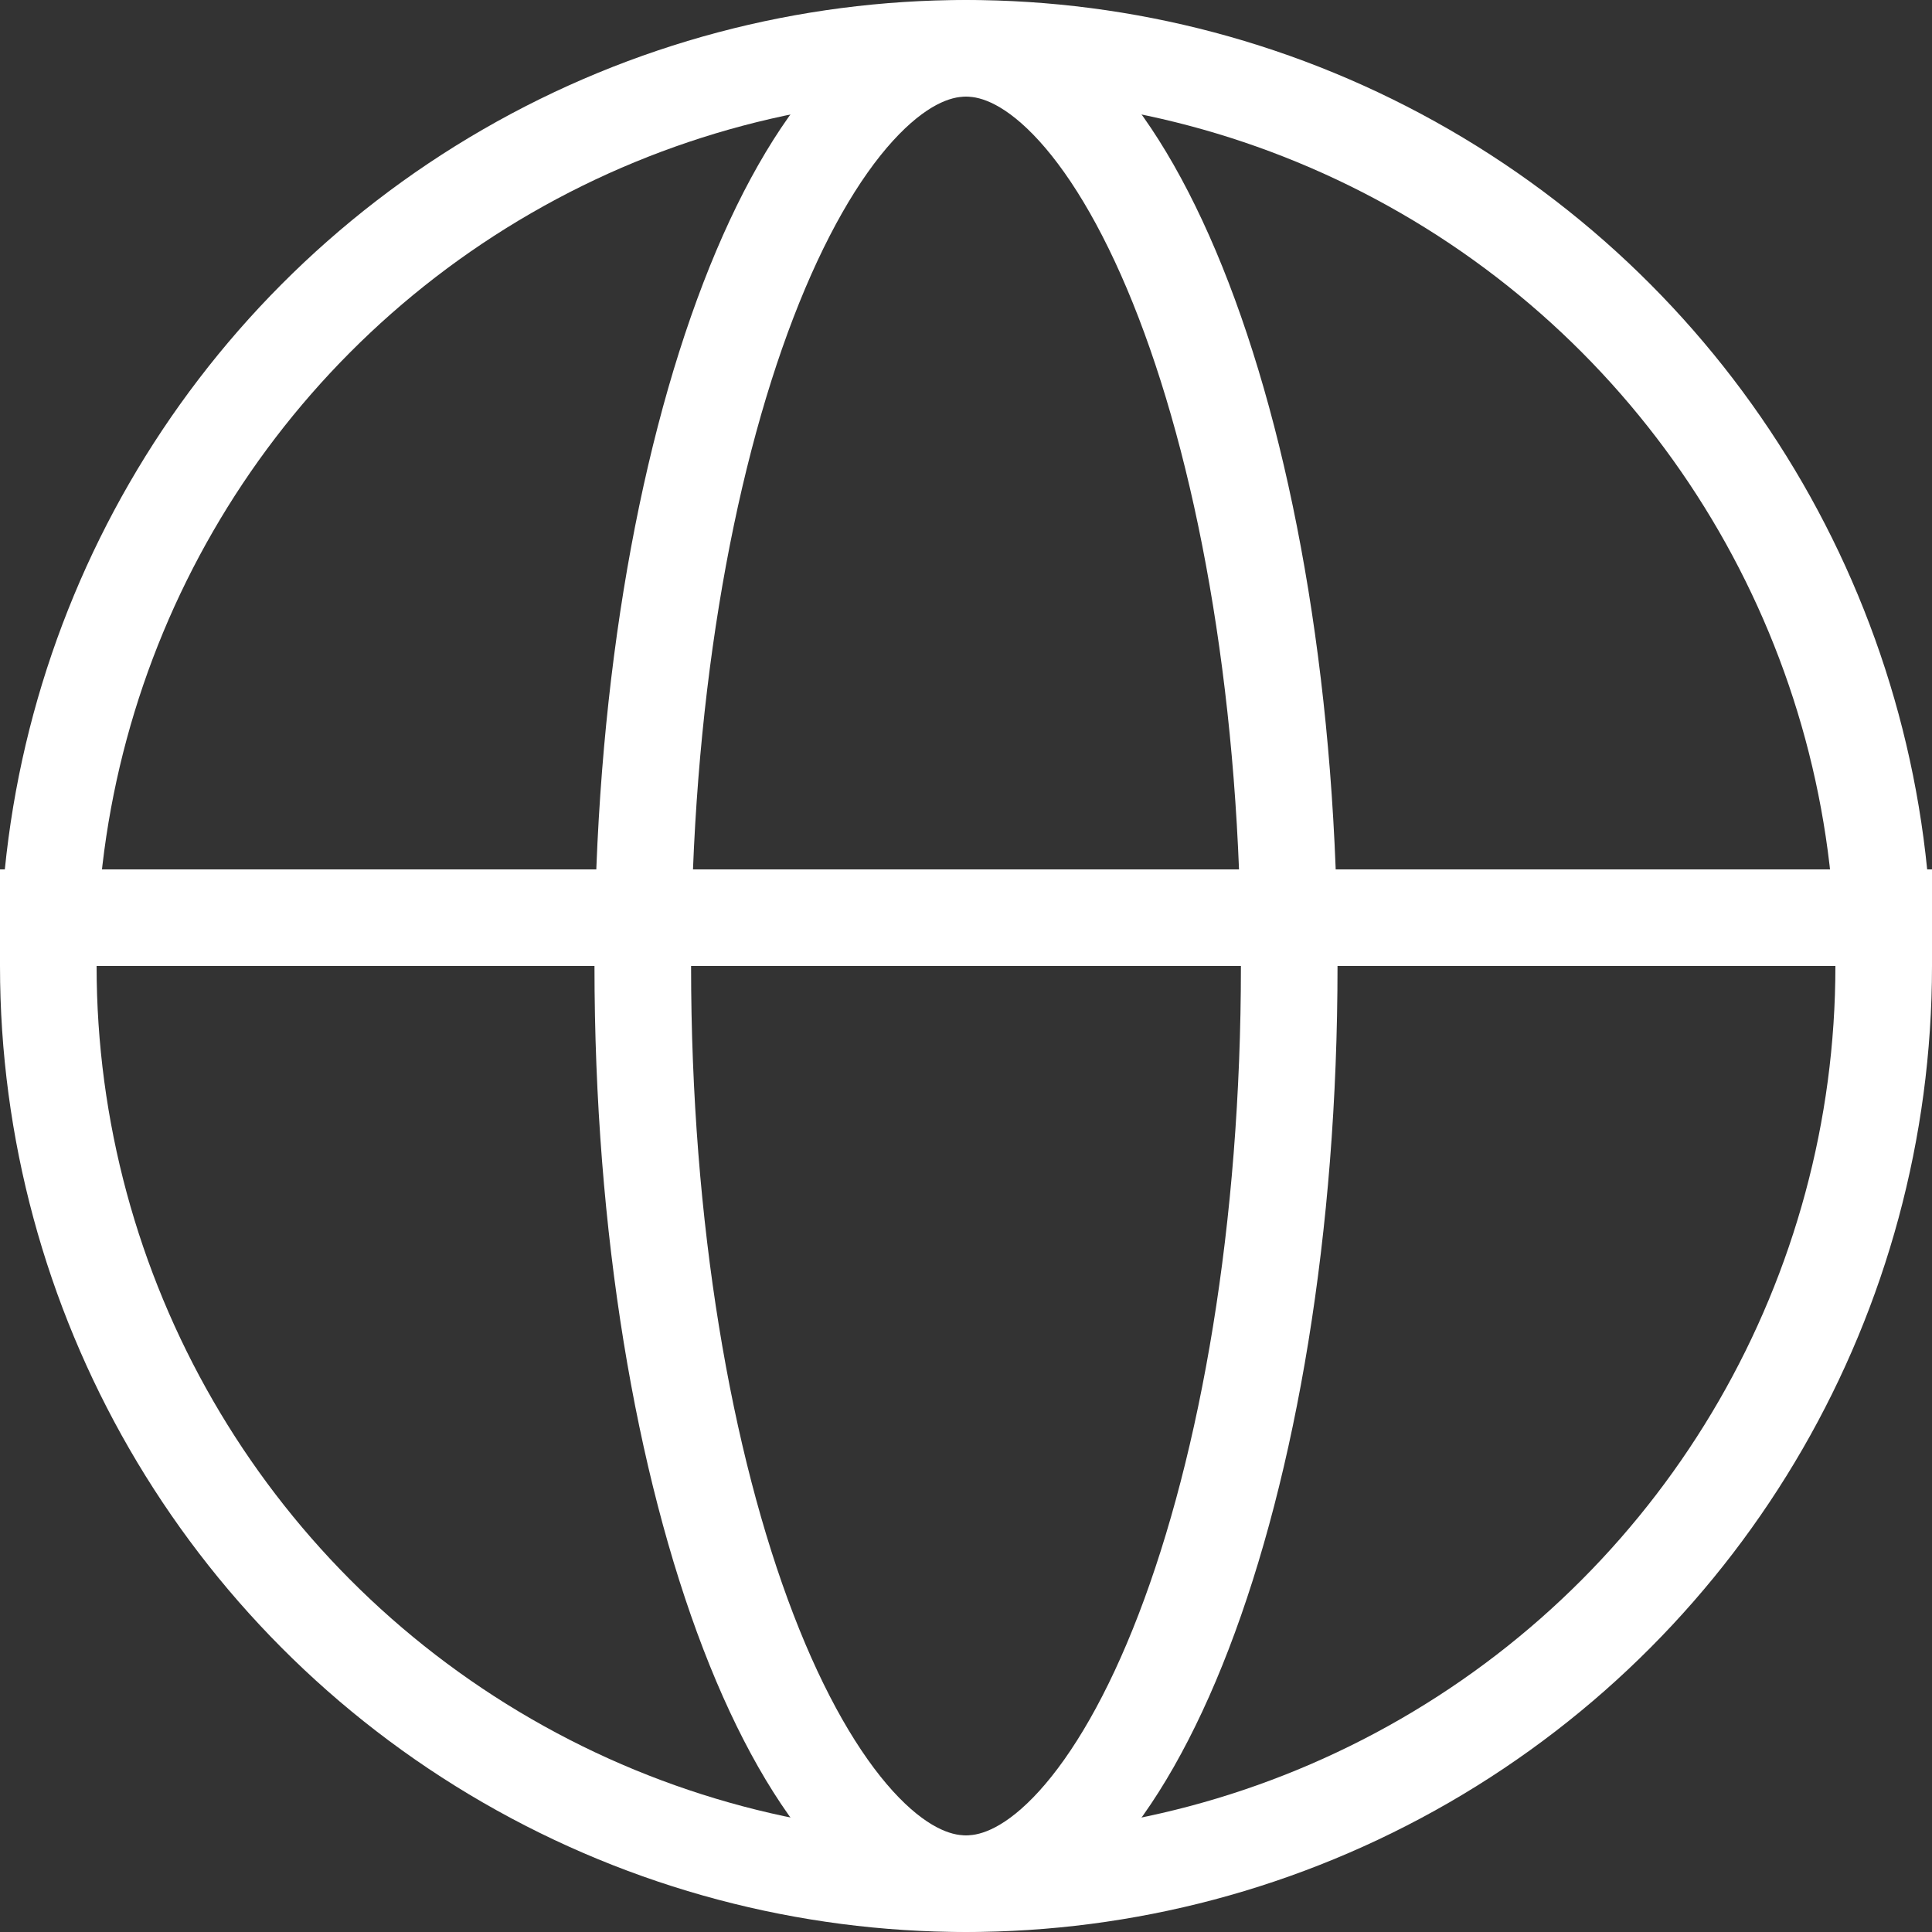 <svg width="20" height="20" viewBox="0 0 20 20" fill="none" xmlns="http://www.w3.org/2000/svg">
<rect x="0" y="0" width="20" height="20" fill="#333333" stroke="none"/>
<circle cx="10" cy="10" r="9.5" stroke="white"/>
<path d="M13.346 10C13.346 12.716 12.922 15.152 12.253 16.892C11.918 17.763 11.531 18.433 11.127 18.878C10.723 19.322 10.342 19.5 10 19.5C9.658 19.5 9.277 19.322 8.873 18.878C8.469 18.433 8.082 17.763 7.747 16.892C7.078 15.152 6.654 12.716 6.654 10C6.654 7.284 7.078 4.848 7.747 3.108C8.082 2.237 8.469 1.566 8.873 1.122C9.277 0.678 9.658 0.5 10 0.5C10.342 0.5 10.723 0.678 11.127 1.122C11.531 1.566 11.918 2.237 12.253 3.108C12.922 4.848 13.346 7.284 13.346 10Z" stroke="white"/>
<line y1="9.5" x2="20" y2="9.5" stroke="white"/>
</svg>
